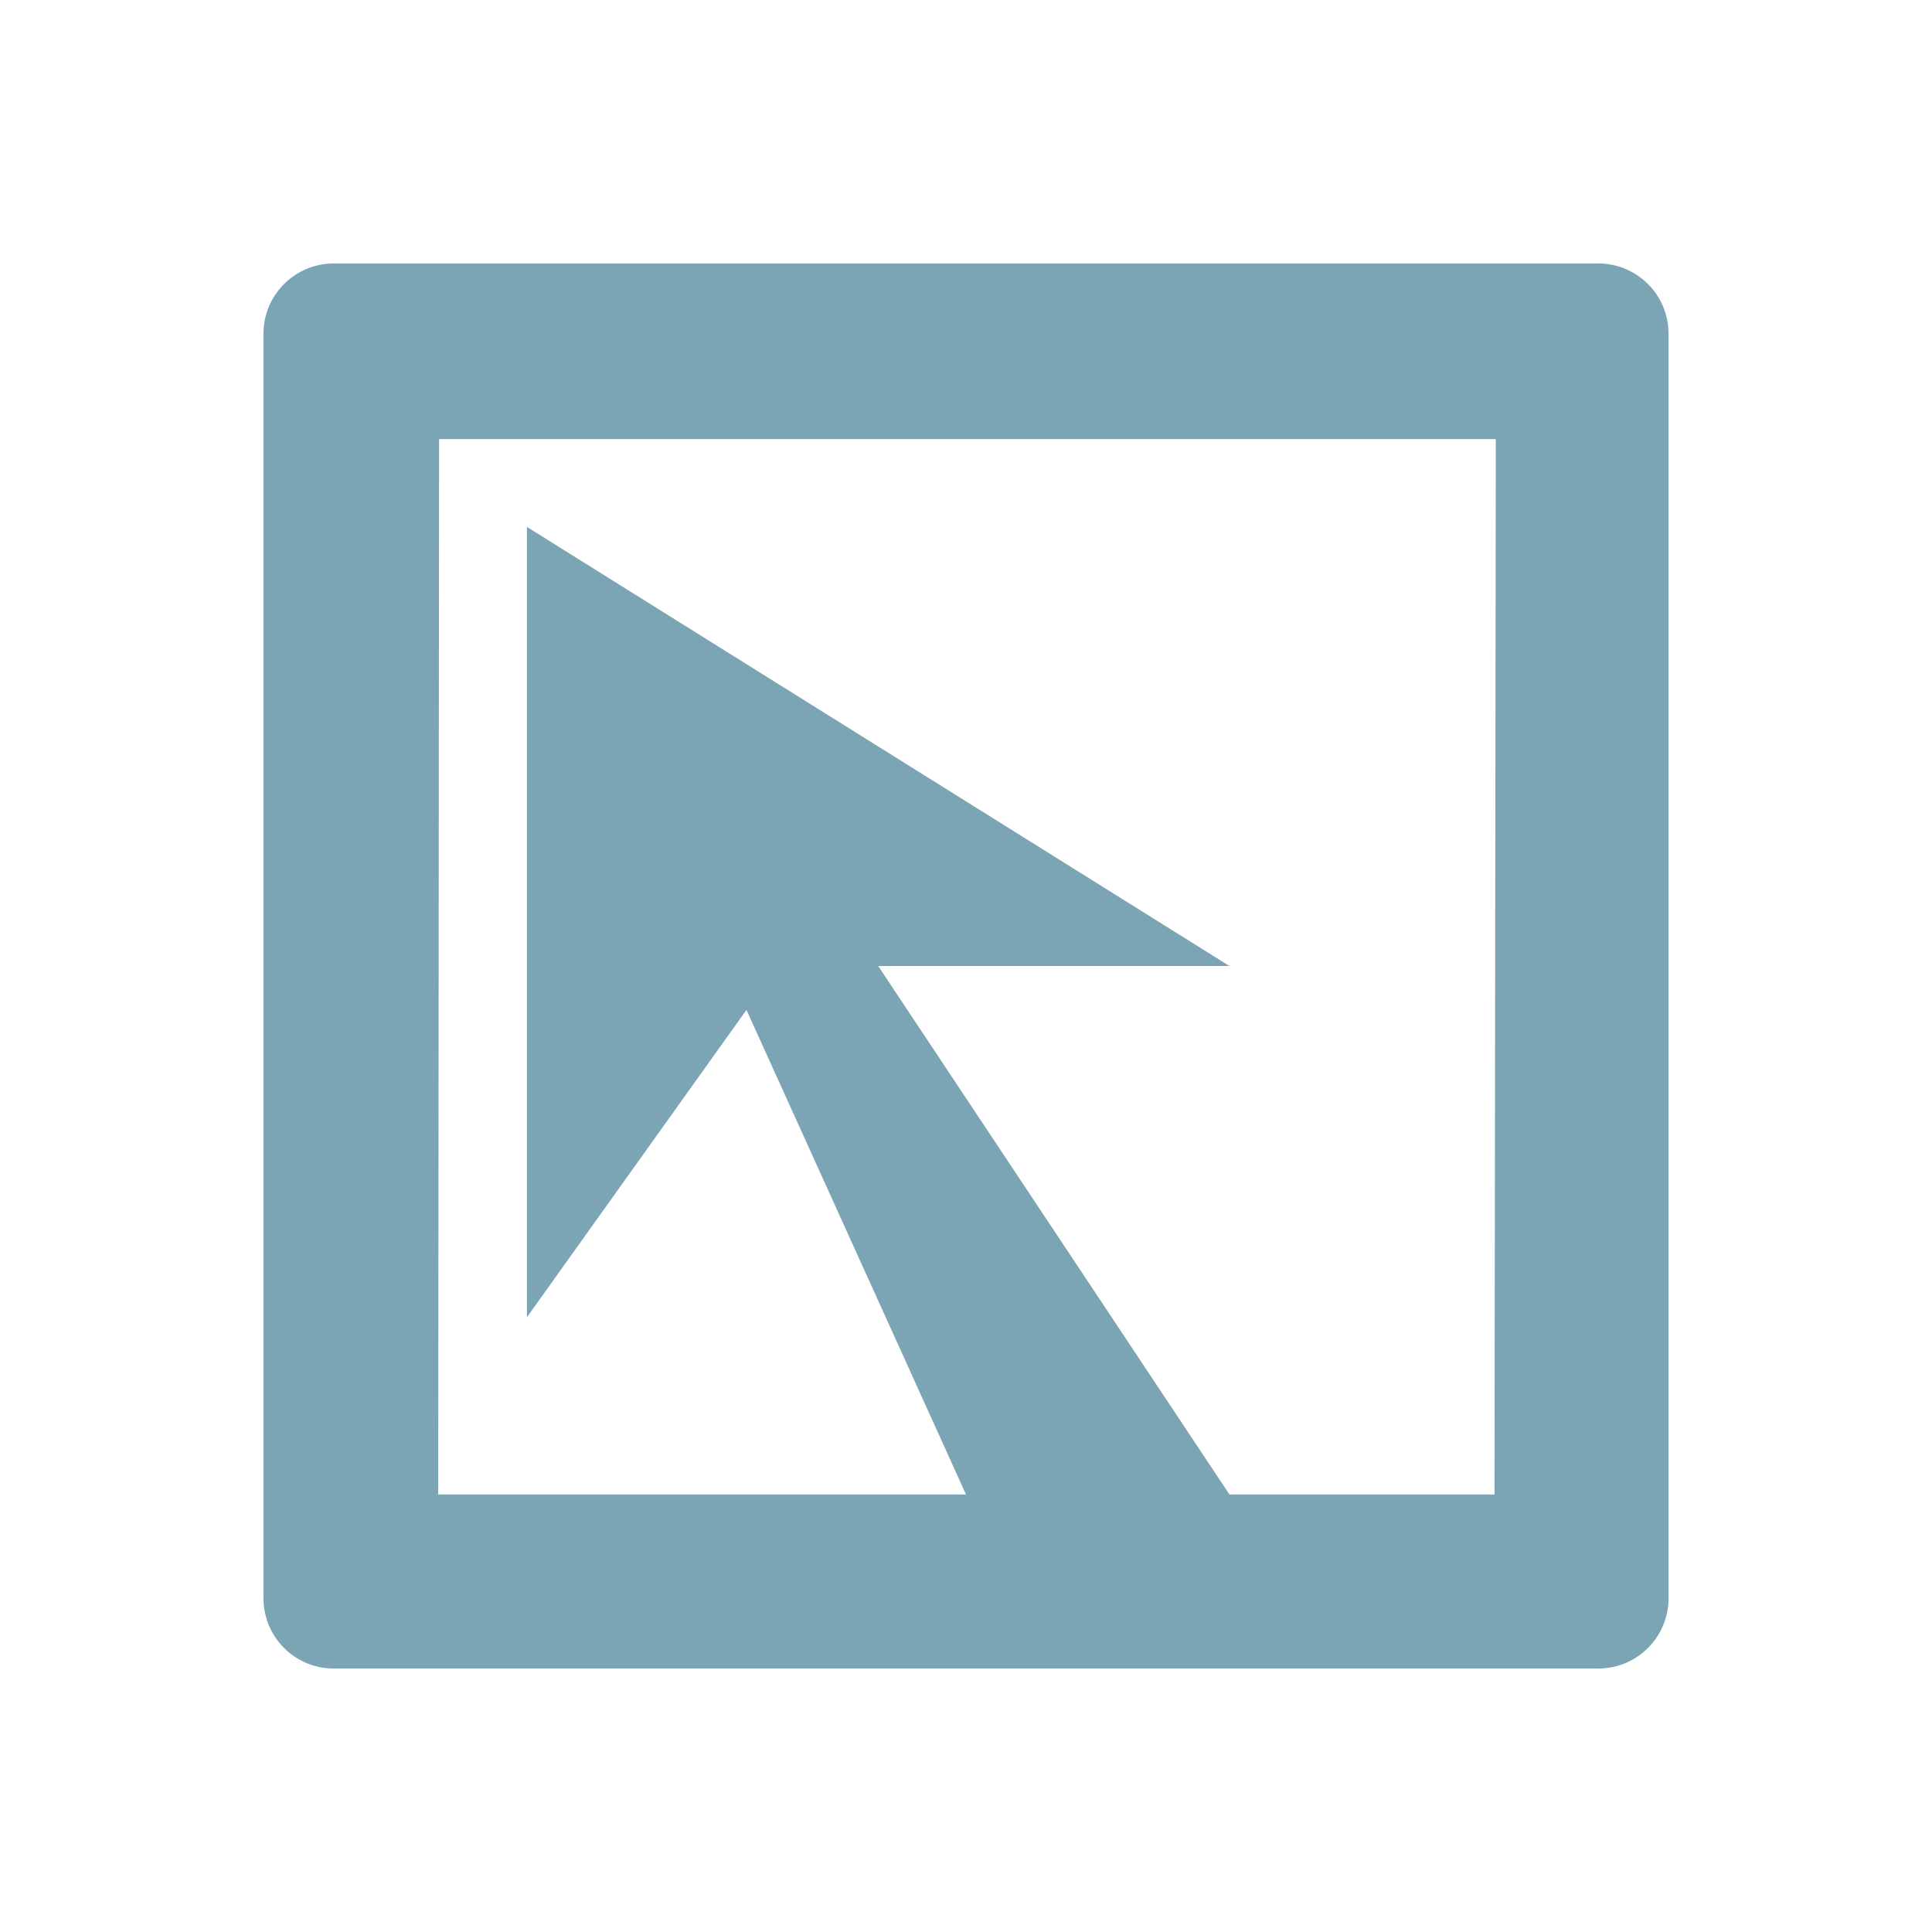 <svg xmlns="http://www.w3.org/2000/svg" width="22" height="22" version="1">
 <defs>
  <style id="current-color-scheme" type="text/css">
   .ColorScheme-Text { color:#7ba5b5; } .ColorScheme-Highlight { color:#4285f4; }
  </style>
 </defs>
 <path style="fill:currentColor" class="ColorScheme-Text" d="m3.801 3c-0.443 0-0.801 0.358-0.801 0.801v14.398c0 0.443 0.358 0.801 0.801 0.801h7.904 3.33 3.164c0.443 0 0.801-0.358 0.801-0.801v-14.398c0-0.443-0.358-0.801-0.801-0.801zm1.199 2h12.033l-0.015 12.018h-3.018l-4-6.018h4l-8-5v9l2.5-3.5 2.5 5.518h-6.01z"/>
</svg>
